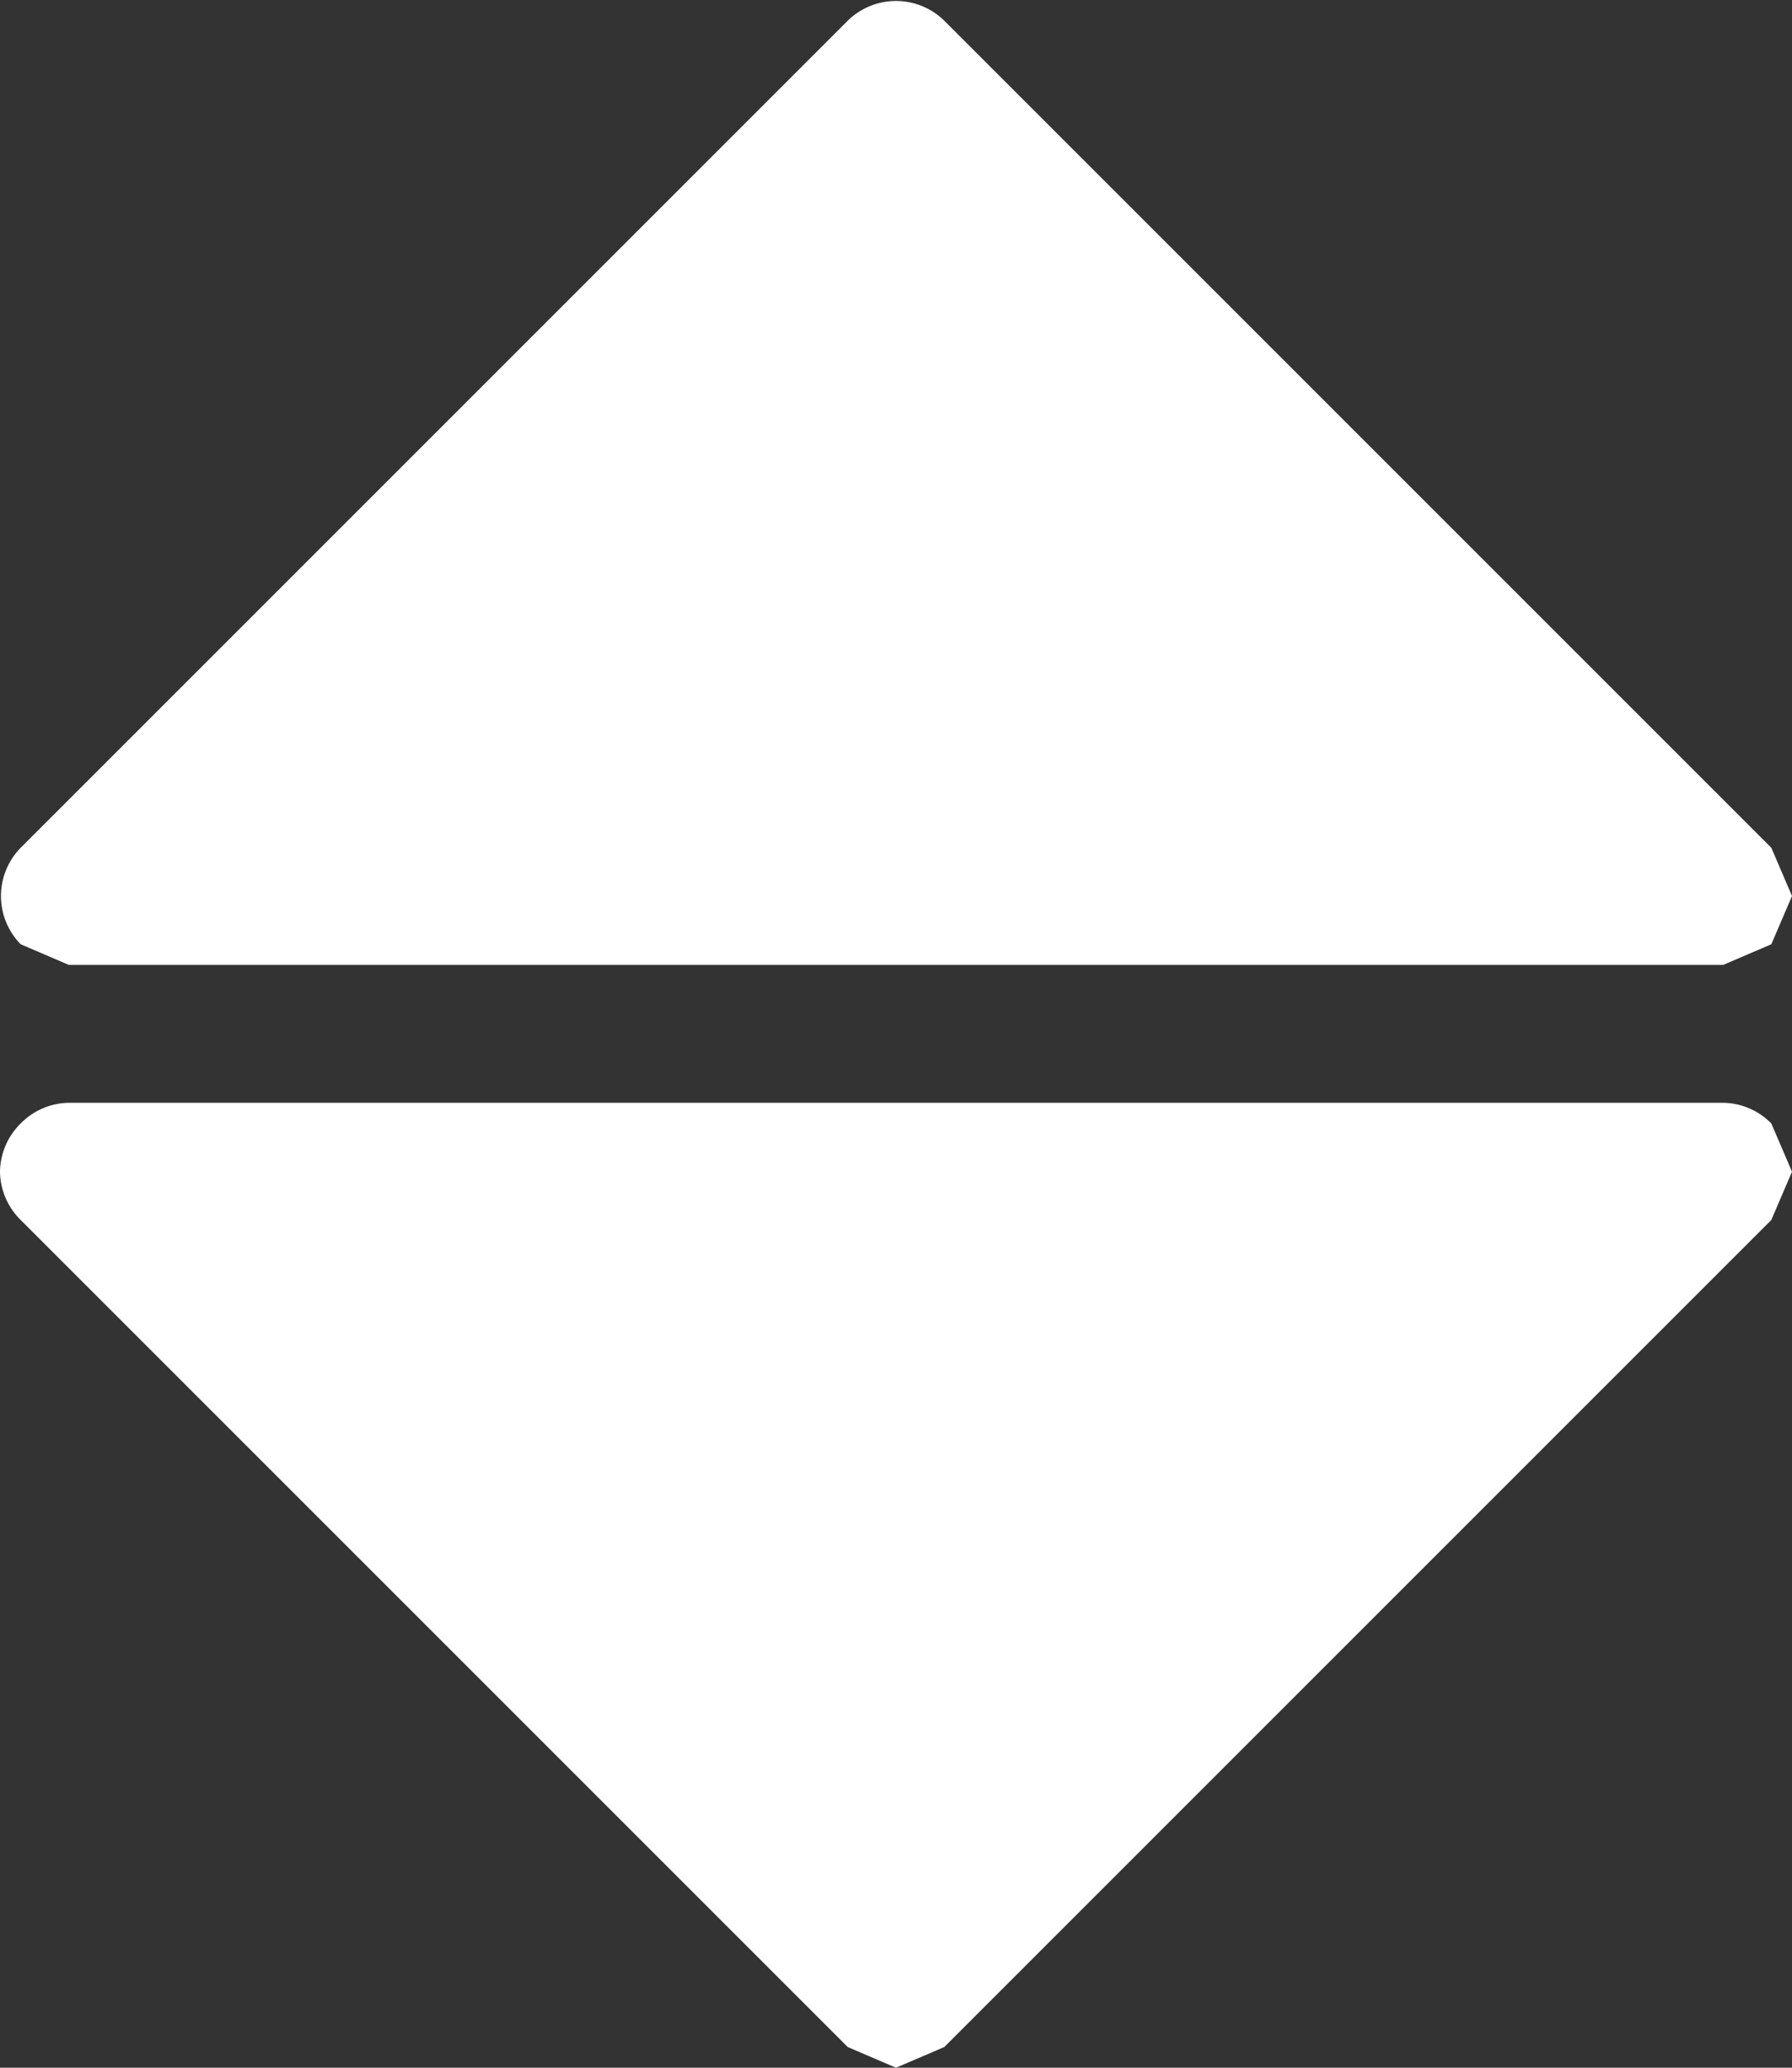 <svg xmlns="http://www.w3.org/2000/svg" viewBox="0 0 26 30"><rect x="0" y="0" width="26" height="30" fill="#333333" stroke="none"/><defs><style>.cls-1{fill:#fff;}</style></defs><title>Ресурс 4</title><g id="Слой_2" data-name="Слой 2"><g id="Layer_1" data-name="Layer 1"><path class="cls-1" d="M25.7,12.3l.3.7-.3.7L25,14H1l-.7-.3a1,1,0,0,1,0-1.4l12-12a1,1,0,0,1,1.4,0l12,12M0,17a1,1,0,0,1,.3-.7A1,1,0,0,1,1,16H25a1,1,0,0,1,.7.3l.3.7-.3.7-12,12L13,30l-.7-.3-12-12A1,1,0,0,1,0,17"/></g></g></svg>